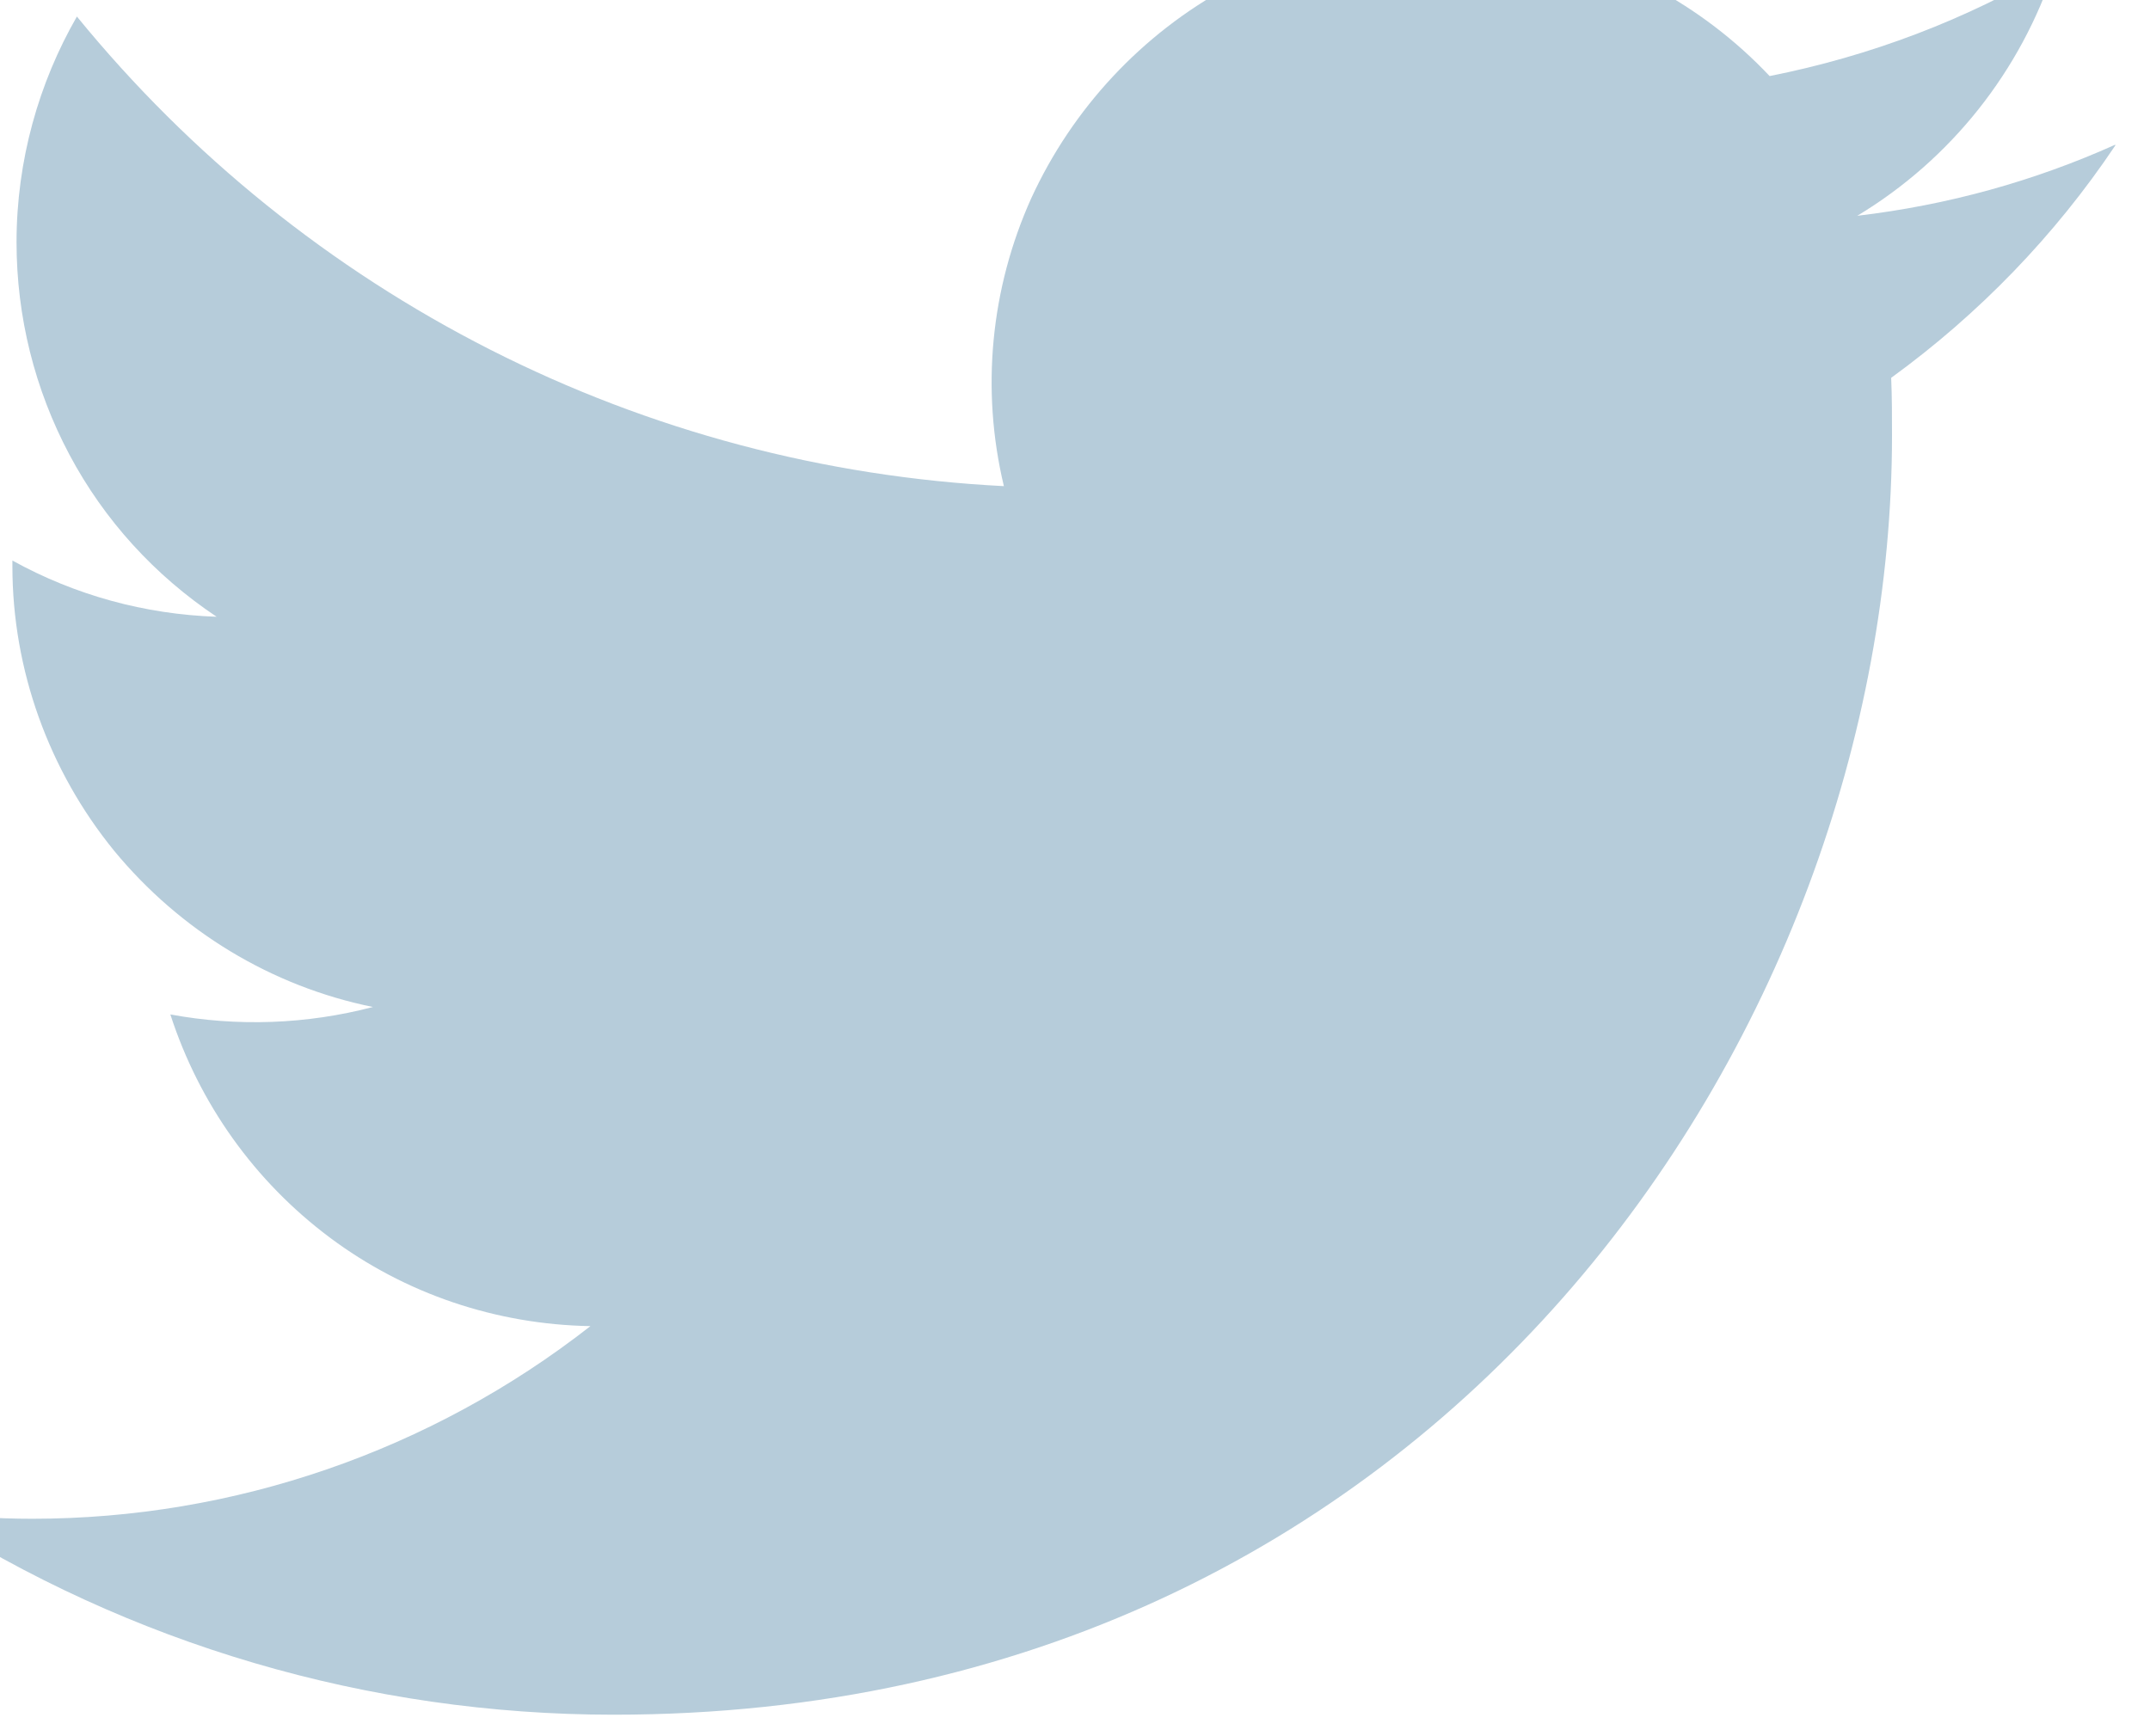 <svg width="26" height="21" viewBox="0 0 26 21" fill="none" xmlns="http://www.w3.org/2000/svg" xmlns:xlink="http://www.w3.org/1999/xlink">
	<desc>
			Created with Pixso.
	</desc>
	<defs/>
	<path id="Vector" d="M25.58 1.75C24.6 2.19 23.56 2.48 22.46 2.61C23.59 1.93 24.44 0.86 24.85 -0.4C23.78 0.24 22.61 0.68 21.4 0.92C20.58 0.05 19.49 -0.53 18.31 -0.73C17.13 -0.92 15.92 -0.72 14.86 -0.16C13.81 0.41 12.97 1.31 12.47 2.4C11.98 3.49 11.86 4.71 12.14 5.88C9.97 5.77 7.86 5.21 5.93 4.23C4 3.25 2.3 1.88 0.93 0.2C0.47 1 0.2 1.94 0.2 2.93C0.2 3.83 0.42 4.71 0.84 5.5C1.26 6.29 1.87 6.96 2.62 7.46C1.75 7.43 0.91 7.2 0.15 6.78L0.15 6.85C0.15 8.1 0.59 9.32 1.38 10.29C2.18 11.26 3.28 11.93 4.51 12.18C3.71 12.39 2.87 12.42 2.06 12.27C2.41 13.35 3.08 14.29 3.99 14.97C4.9 15.65 6 16.02 7.14 16.04C5.21 17.55 2.83 18.37 0.39 18.37C-0.05 18.37 -0.48 18.34 -0.91 18.29C1.57 19.89 4.46 20.74 7.42 20.74C17.42 20.74 22.88 12.45 22.88 5.27C22.88 5.04 22.88 4.8 22.87 4.57C23.93 3.8 24.85 2.85 25.58 1.76L25.58 1.75Z" fill="#B6CCDA" fill-opacity="1" fill-rule="nonzero"/>
</svg>
